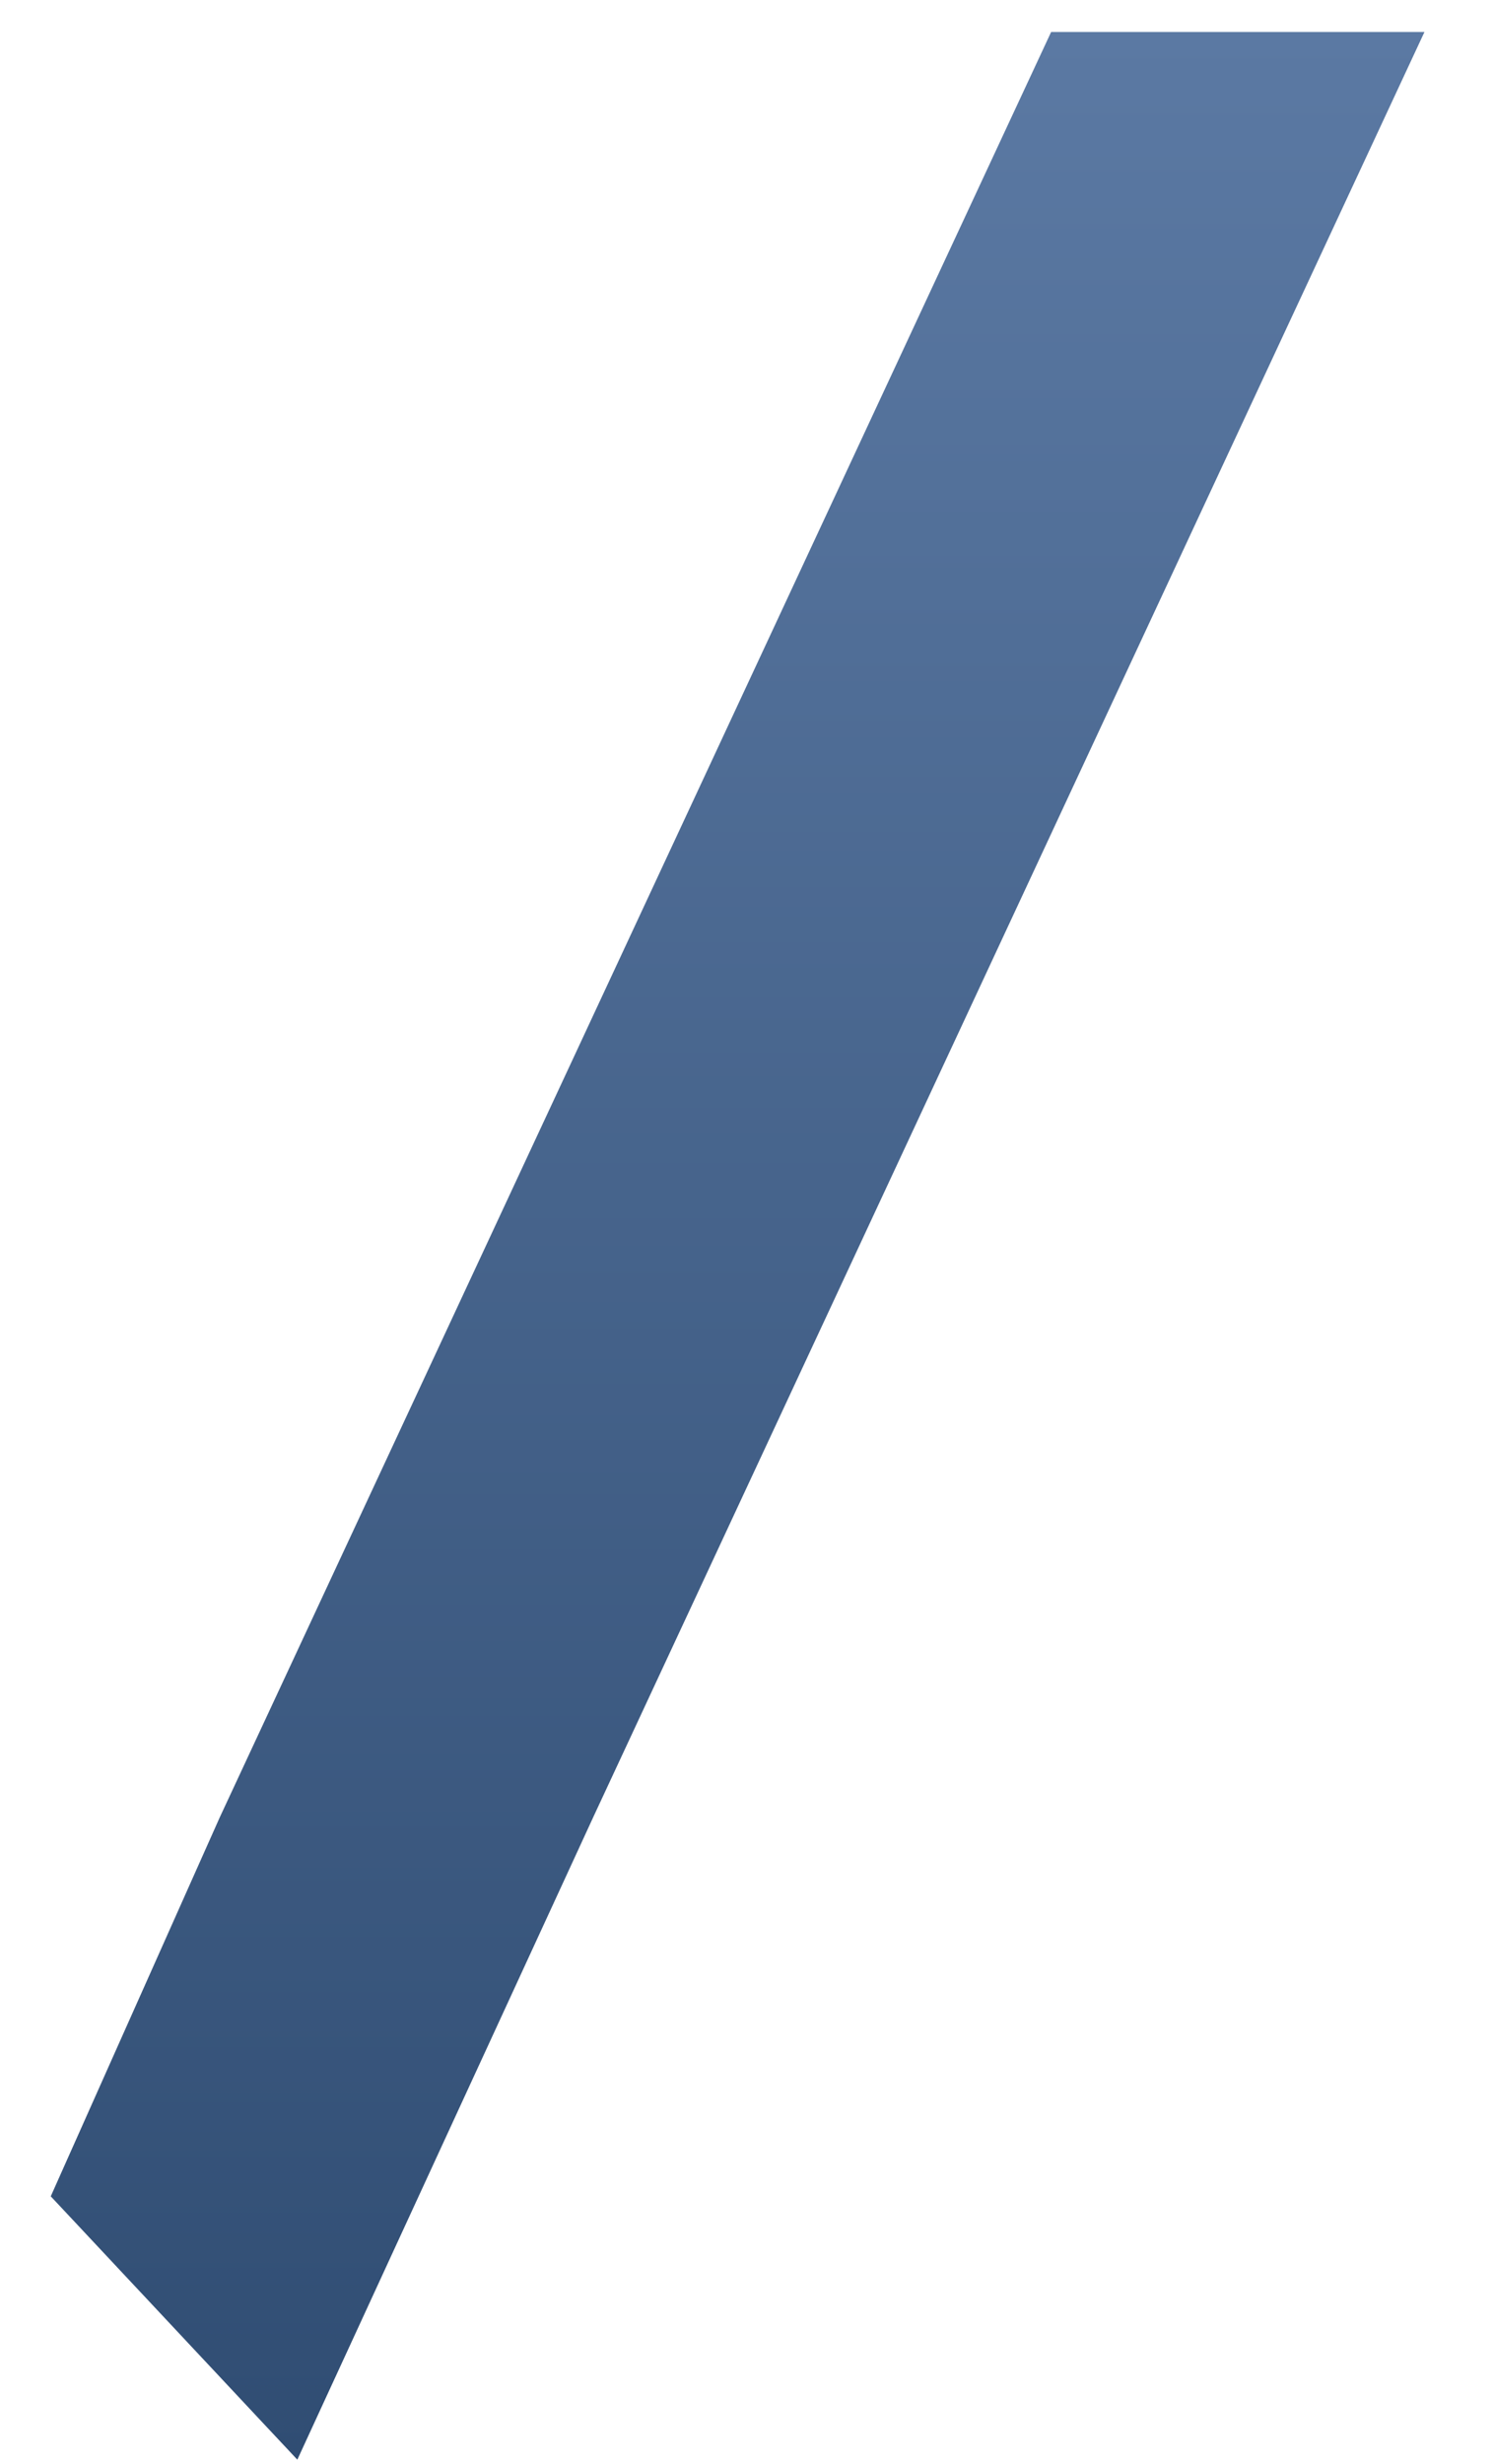 <svg width="20" height="33" viewBox="0 0 20 33" fill="none" xmlns="http://www.w3.org/2000/svg">
<path fill-rule="evenodd" clip-rule="evenodd" d="M19.082 0.428L7.947 24.337L3.983 32.942L0.68 29.415L2.945 24.337L14.081 0.428H19.082Z" fill="url(#paint0_linear_71_2942)"/>
<defs>
<linearGradient id="paint0_linear_71_2942" x1="9.87" y1="32.953" x2="9.87" y2="0.421" gradientUnits="userSpaceOnUse">
<stop stop-color="#304D73"/>
<stop offset="1" stop-color="#5B79A3"/>
</linearGradient>
</defs>
</svg>
